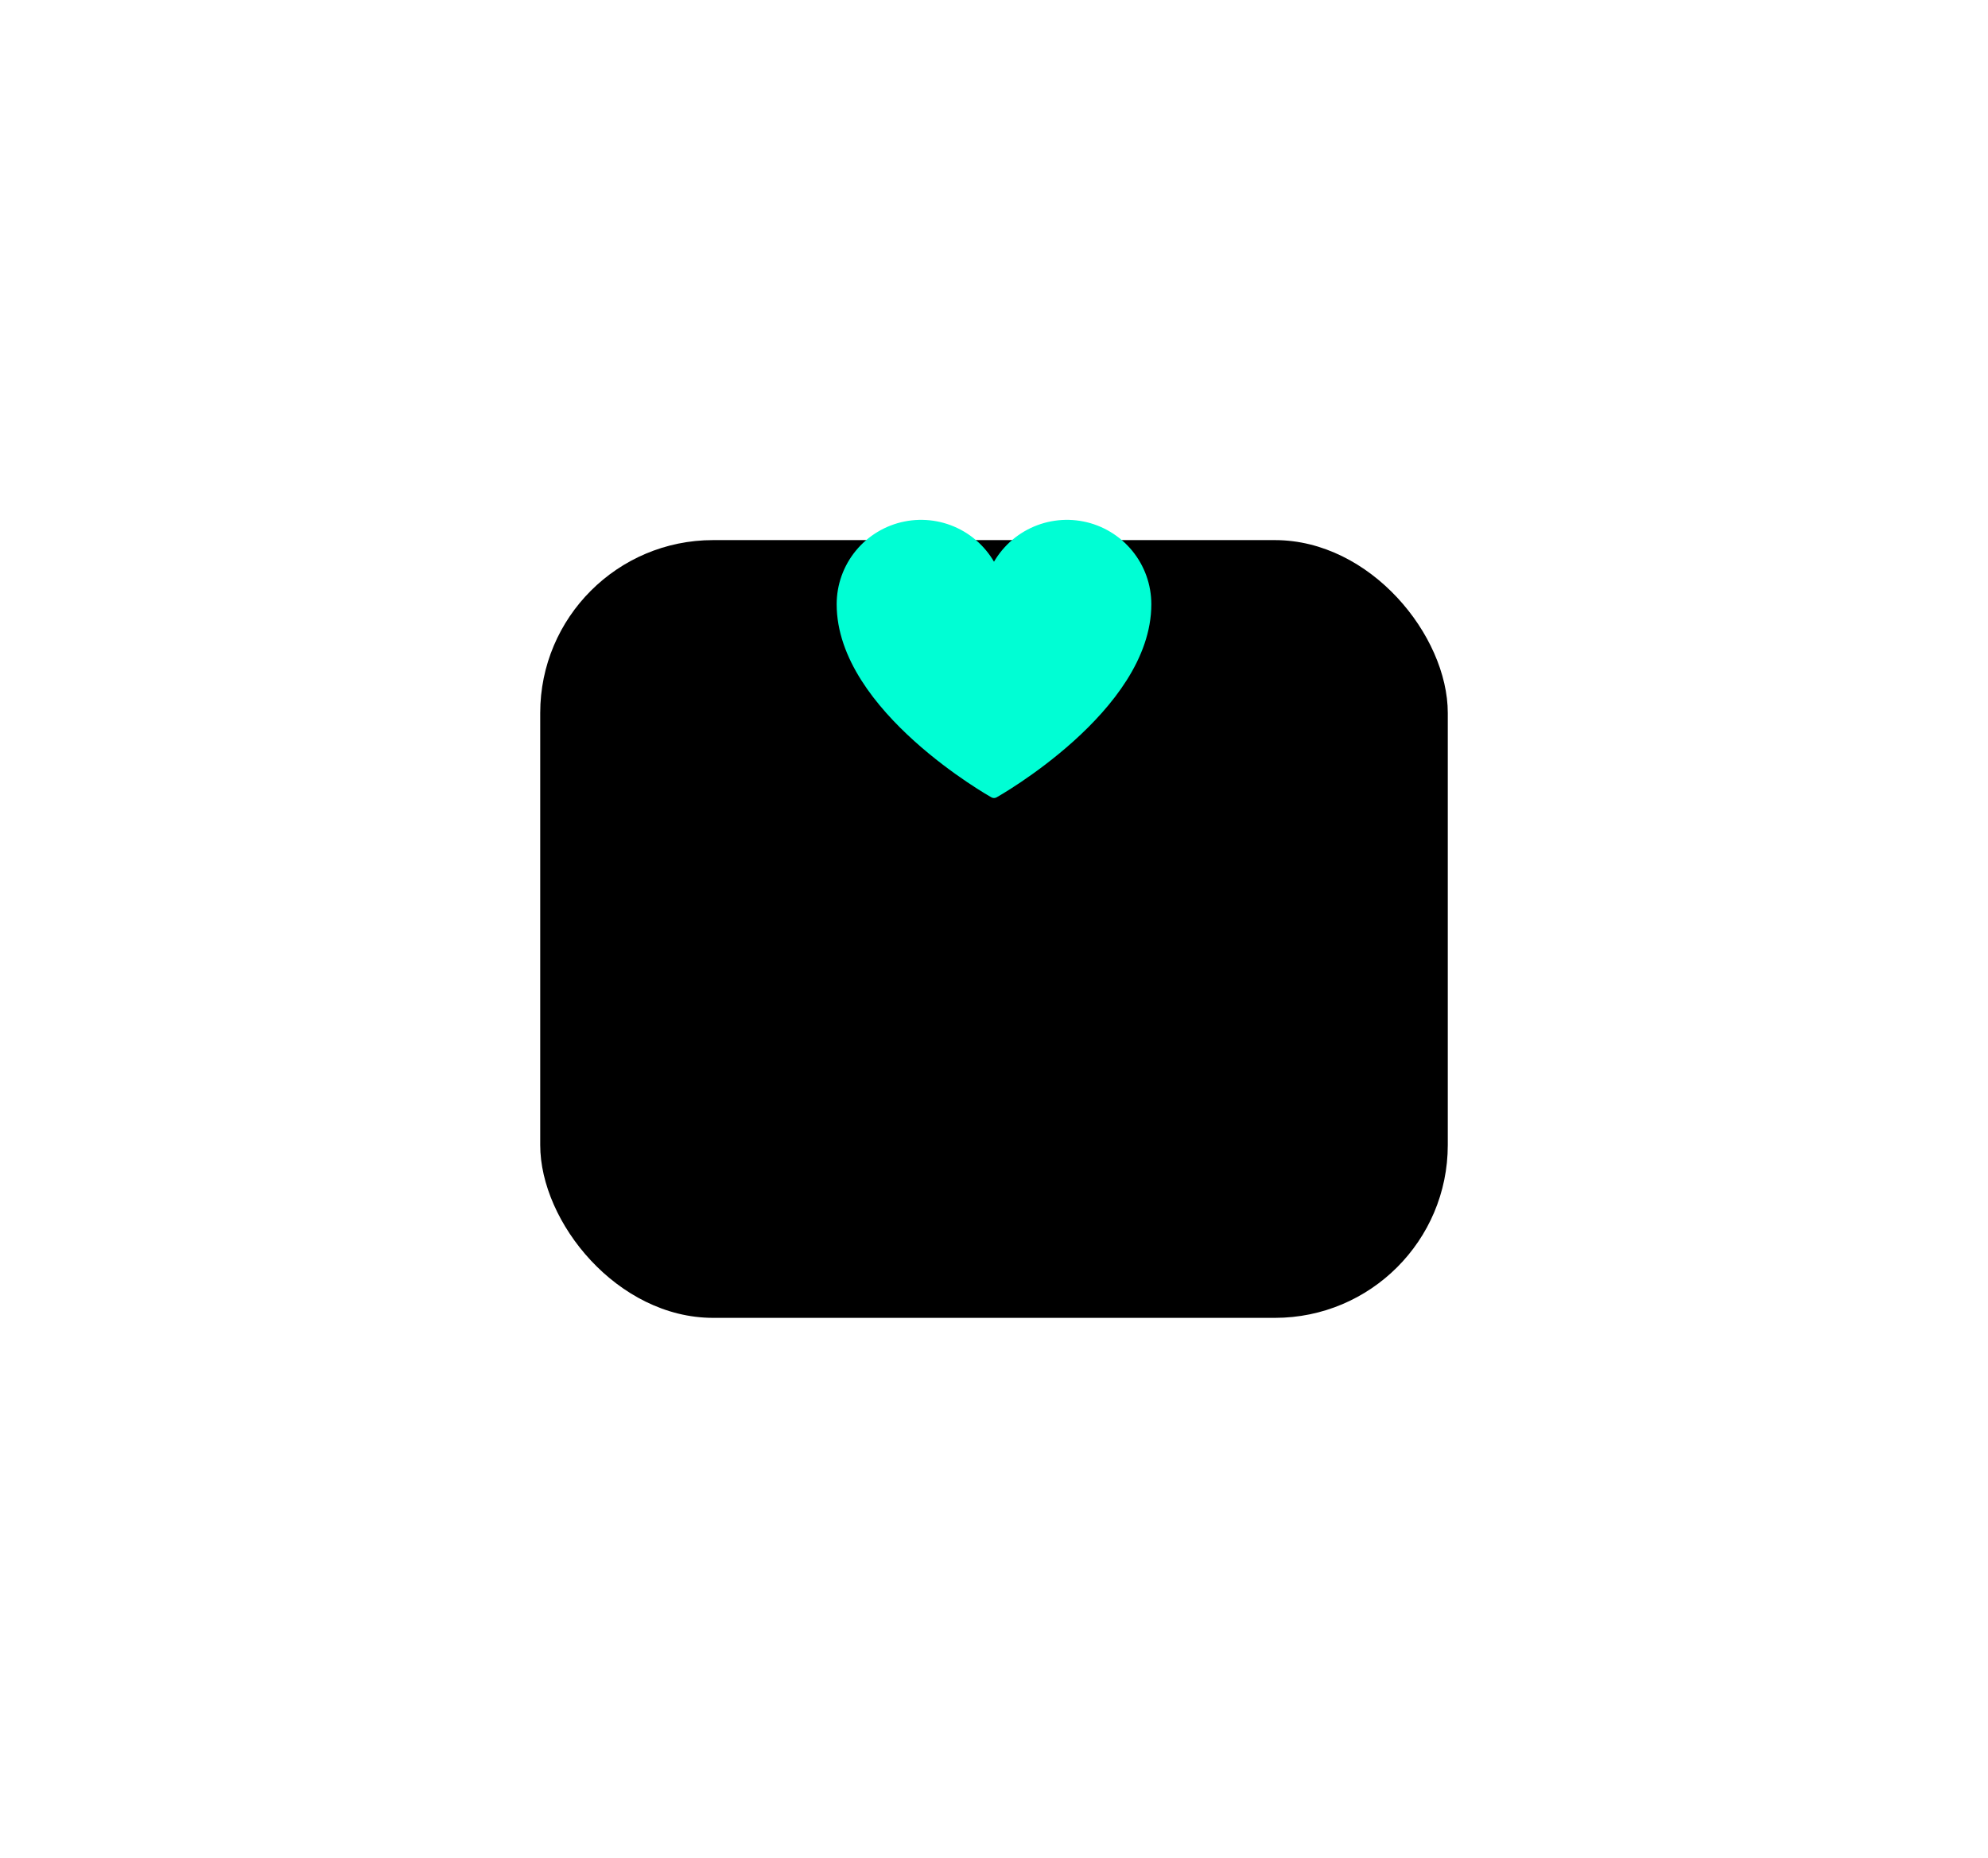 <svg width="184" height="172" viewBox="0 0 184 172" fill="none" xmlns="http://www.w3.org/2000/svg">
<g filter="url(#filter0_d_374_3247)">
<rect x="50" y="25" width="84" height="72" rx="16" fill="black"/>
</g>
<path d="M92 73.375C92 73.375 77.938 65.5 77.938 55.938C77.938 54.247 78.523 52.609 79.595 51.302C80.666 49.995 82.157 49.099 83.814 48.767C85.472 48.435 87.193 48.688 88.685 49.481C90.177 50.275 91.349 51.56 92 53.12L92 53.12C92.651 51.56 93.823 50.275 95.315 49.481C96.807 48.688 98.528 48.435 100.186 48.767C101.843 49.099 103.334 49.995 104.405 51.302C105.477 52.609 106.062 54.247 106.062 55.938C106.062 65.5 92 73.375 92 73.375Z" fill="#00FED4" stroke="#00FED4" stroke-linecap="round" stroke-linejoin="round"/>
<defs>
<filter id="filter0_d_374_3247" x="0" y="0" width="184" height="172" filterUnits="userSpaceOnUse" color-interpolation-filters="sRGB">
<feFlood flood-opacity="0" result="BackgroundImageFix"/>
<feColorMatrix in="SourceAlpha" type="matrix" values="0 0 0 0 0 0 0 0 0 0 0 0 0 0 0 0 0 0 127 0" result="hardAlpha"/>
<feOffset dy="25"/>
<feGaussianBlur stdDeviation="25"/>
<feComposite in2="hardAlpha" operator="out"/>
<feColorMatrix type="matrix" values="0 0 0 0 0 0 0 0 0 0.44 0 0 0 0 0.371 0 0 0 1 0"/>
<feBlend mode="normal" in2="BackgroundImageFix" result="effect1_dropShadow_374_3247"/>
<feBlend mode="normal" in="SourceGraphic" in2="effect1_dropShadow_374_3247" result="shape"/>
</filter>
</defs>
</svg>
